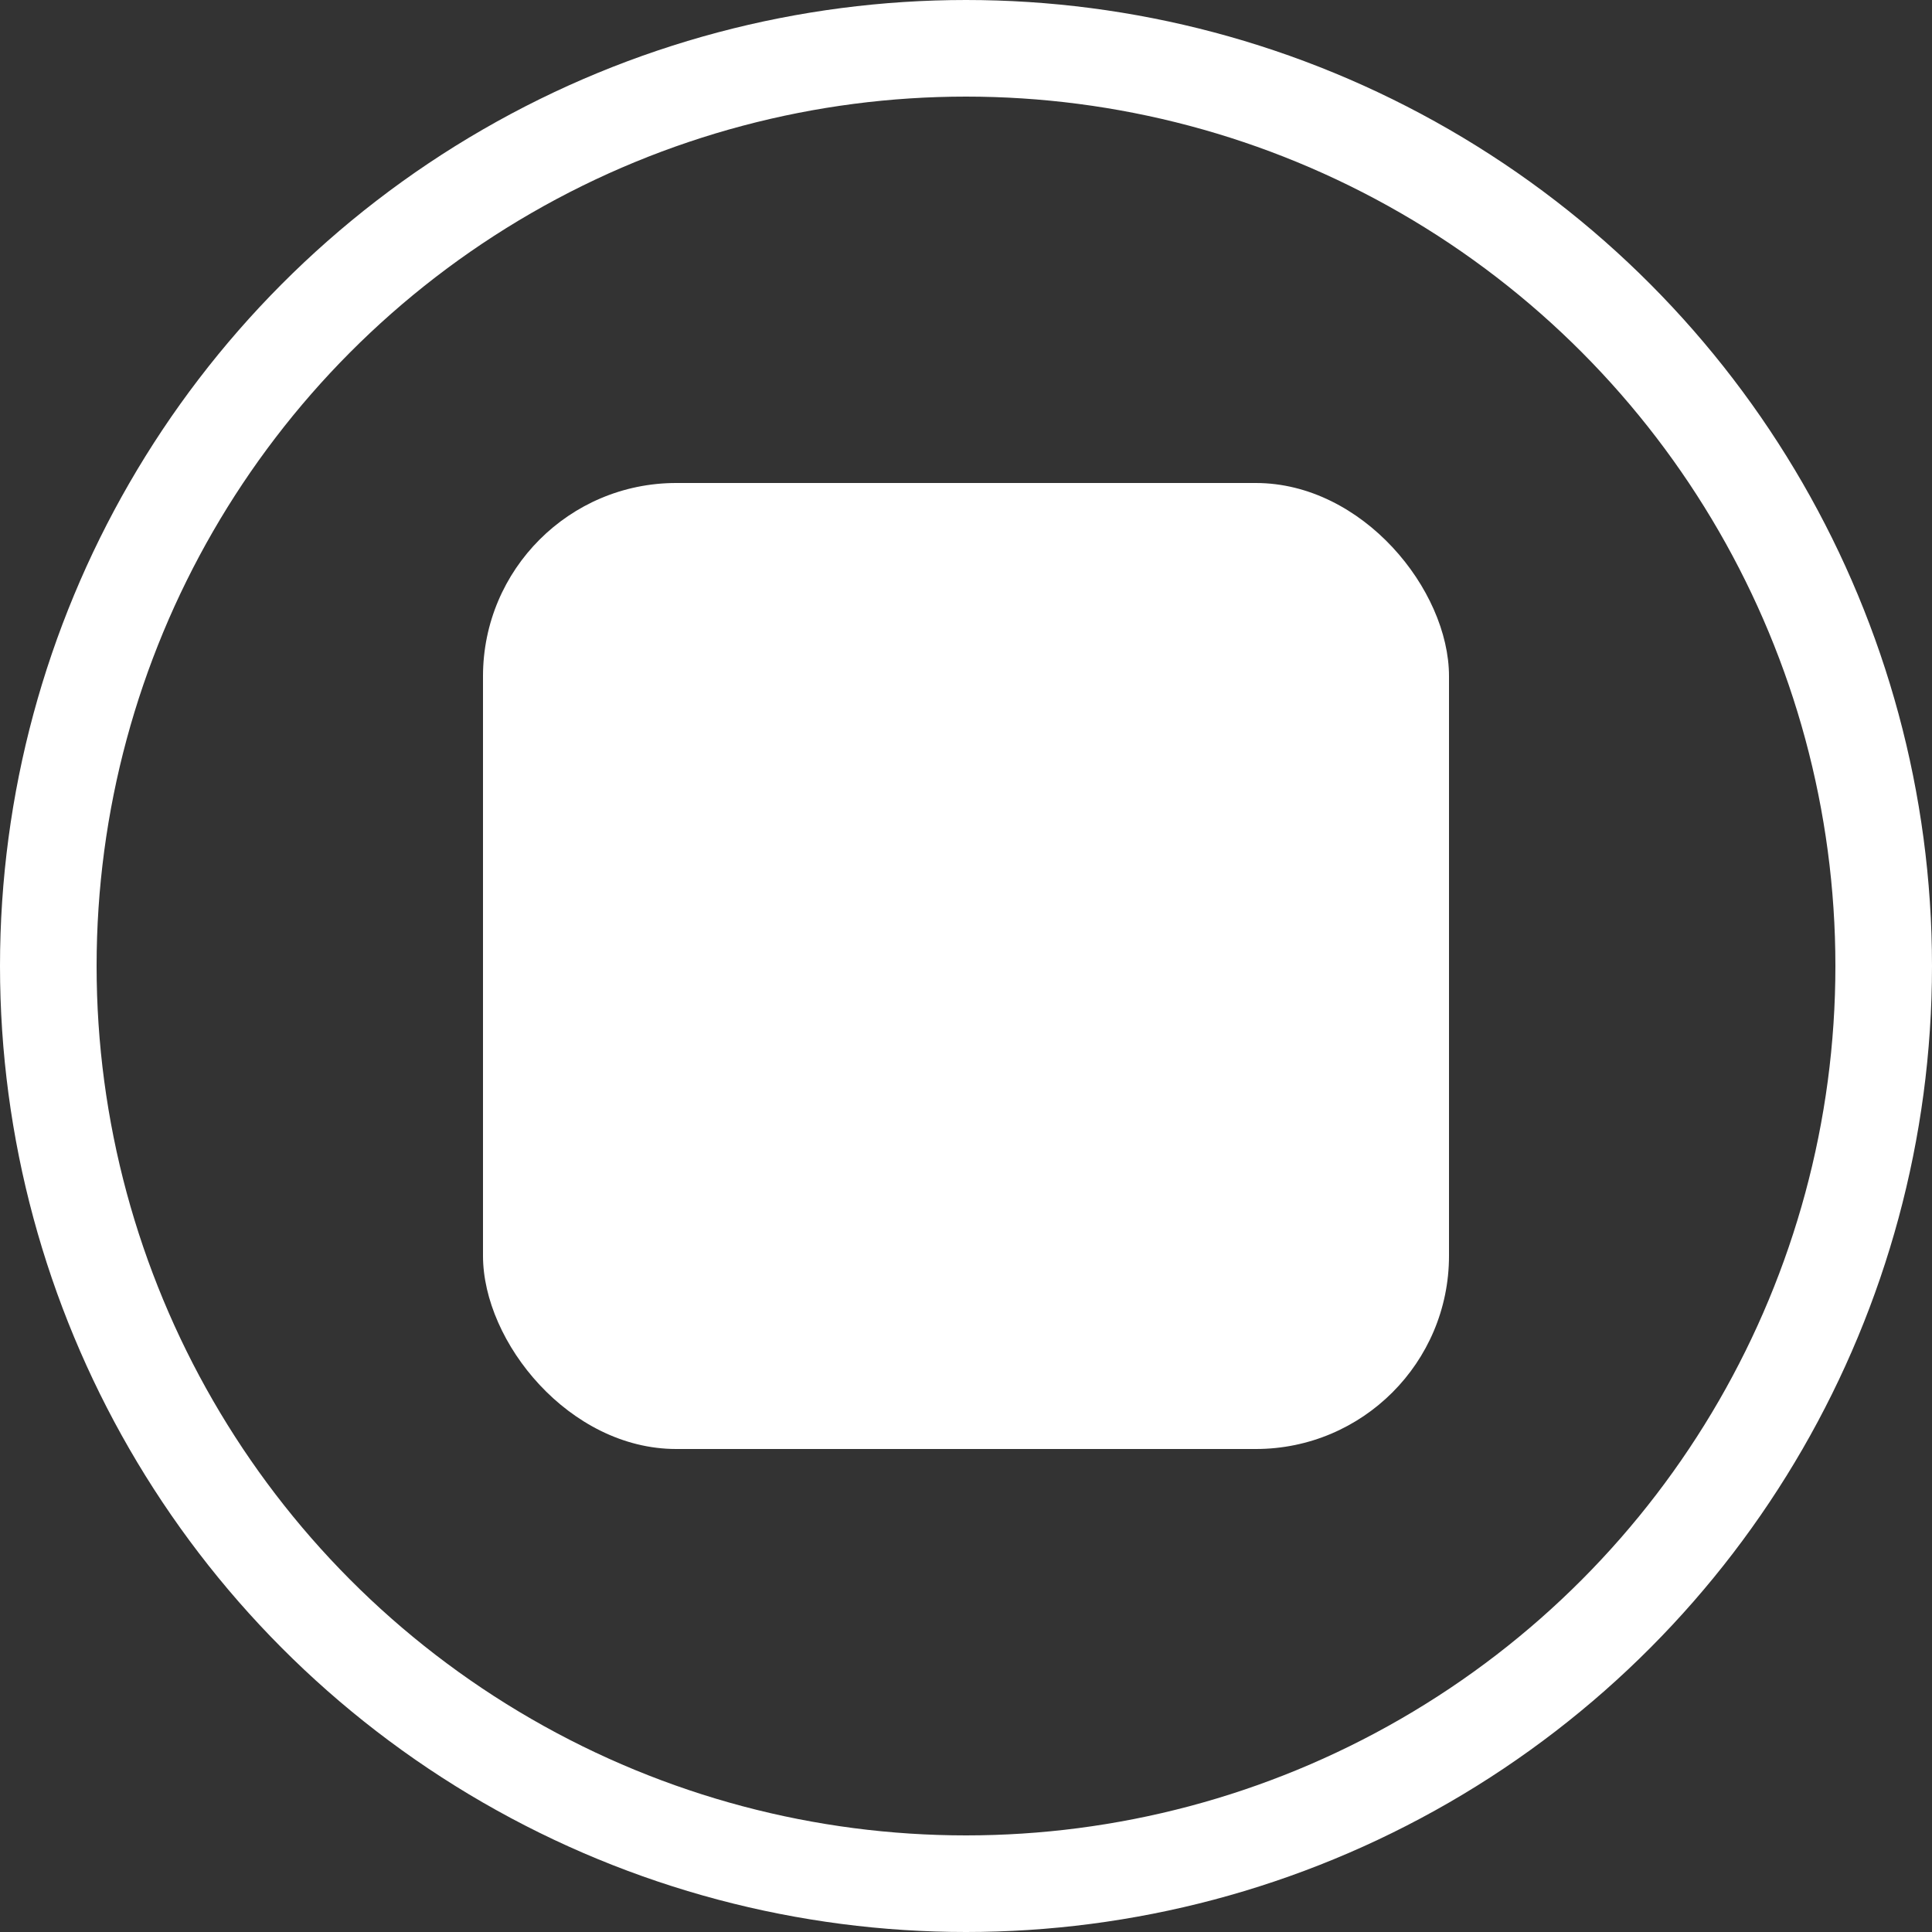 <svg xmlns="http://www.w3.org/2000/svg" xmlns:xlink="http://www.w3.org/1999/xlink" fill="none" version="1.1" width="20" height="20" viewBox="0 0 20 20"><rect x="0" y="0" width="20" height="20" fill="#333333" stroke="none"/><g><g><ellipse cx="10" cy="10" rx="9.5" ry="9.5" fill-opacity="0" stroke-opacity="1" stroke="#FFFFFF" fill="none" stroke-width="1"/></g><g><rect x="5" y="5" width="10" height="10" rx="2" fill="#FFFFFF" fill-opacity="1"/></g></g></svg>